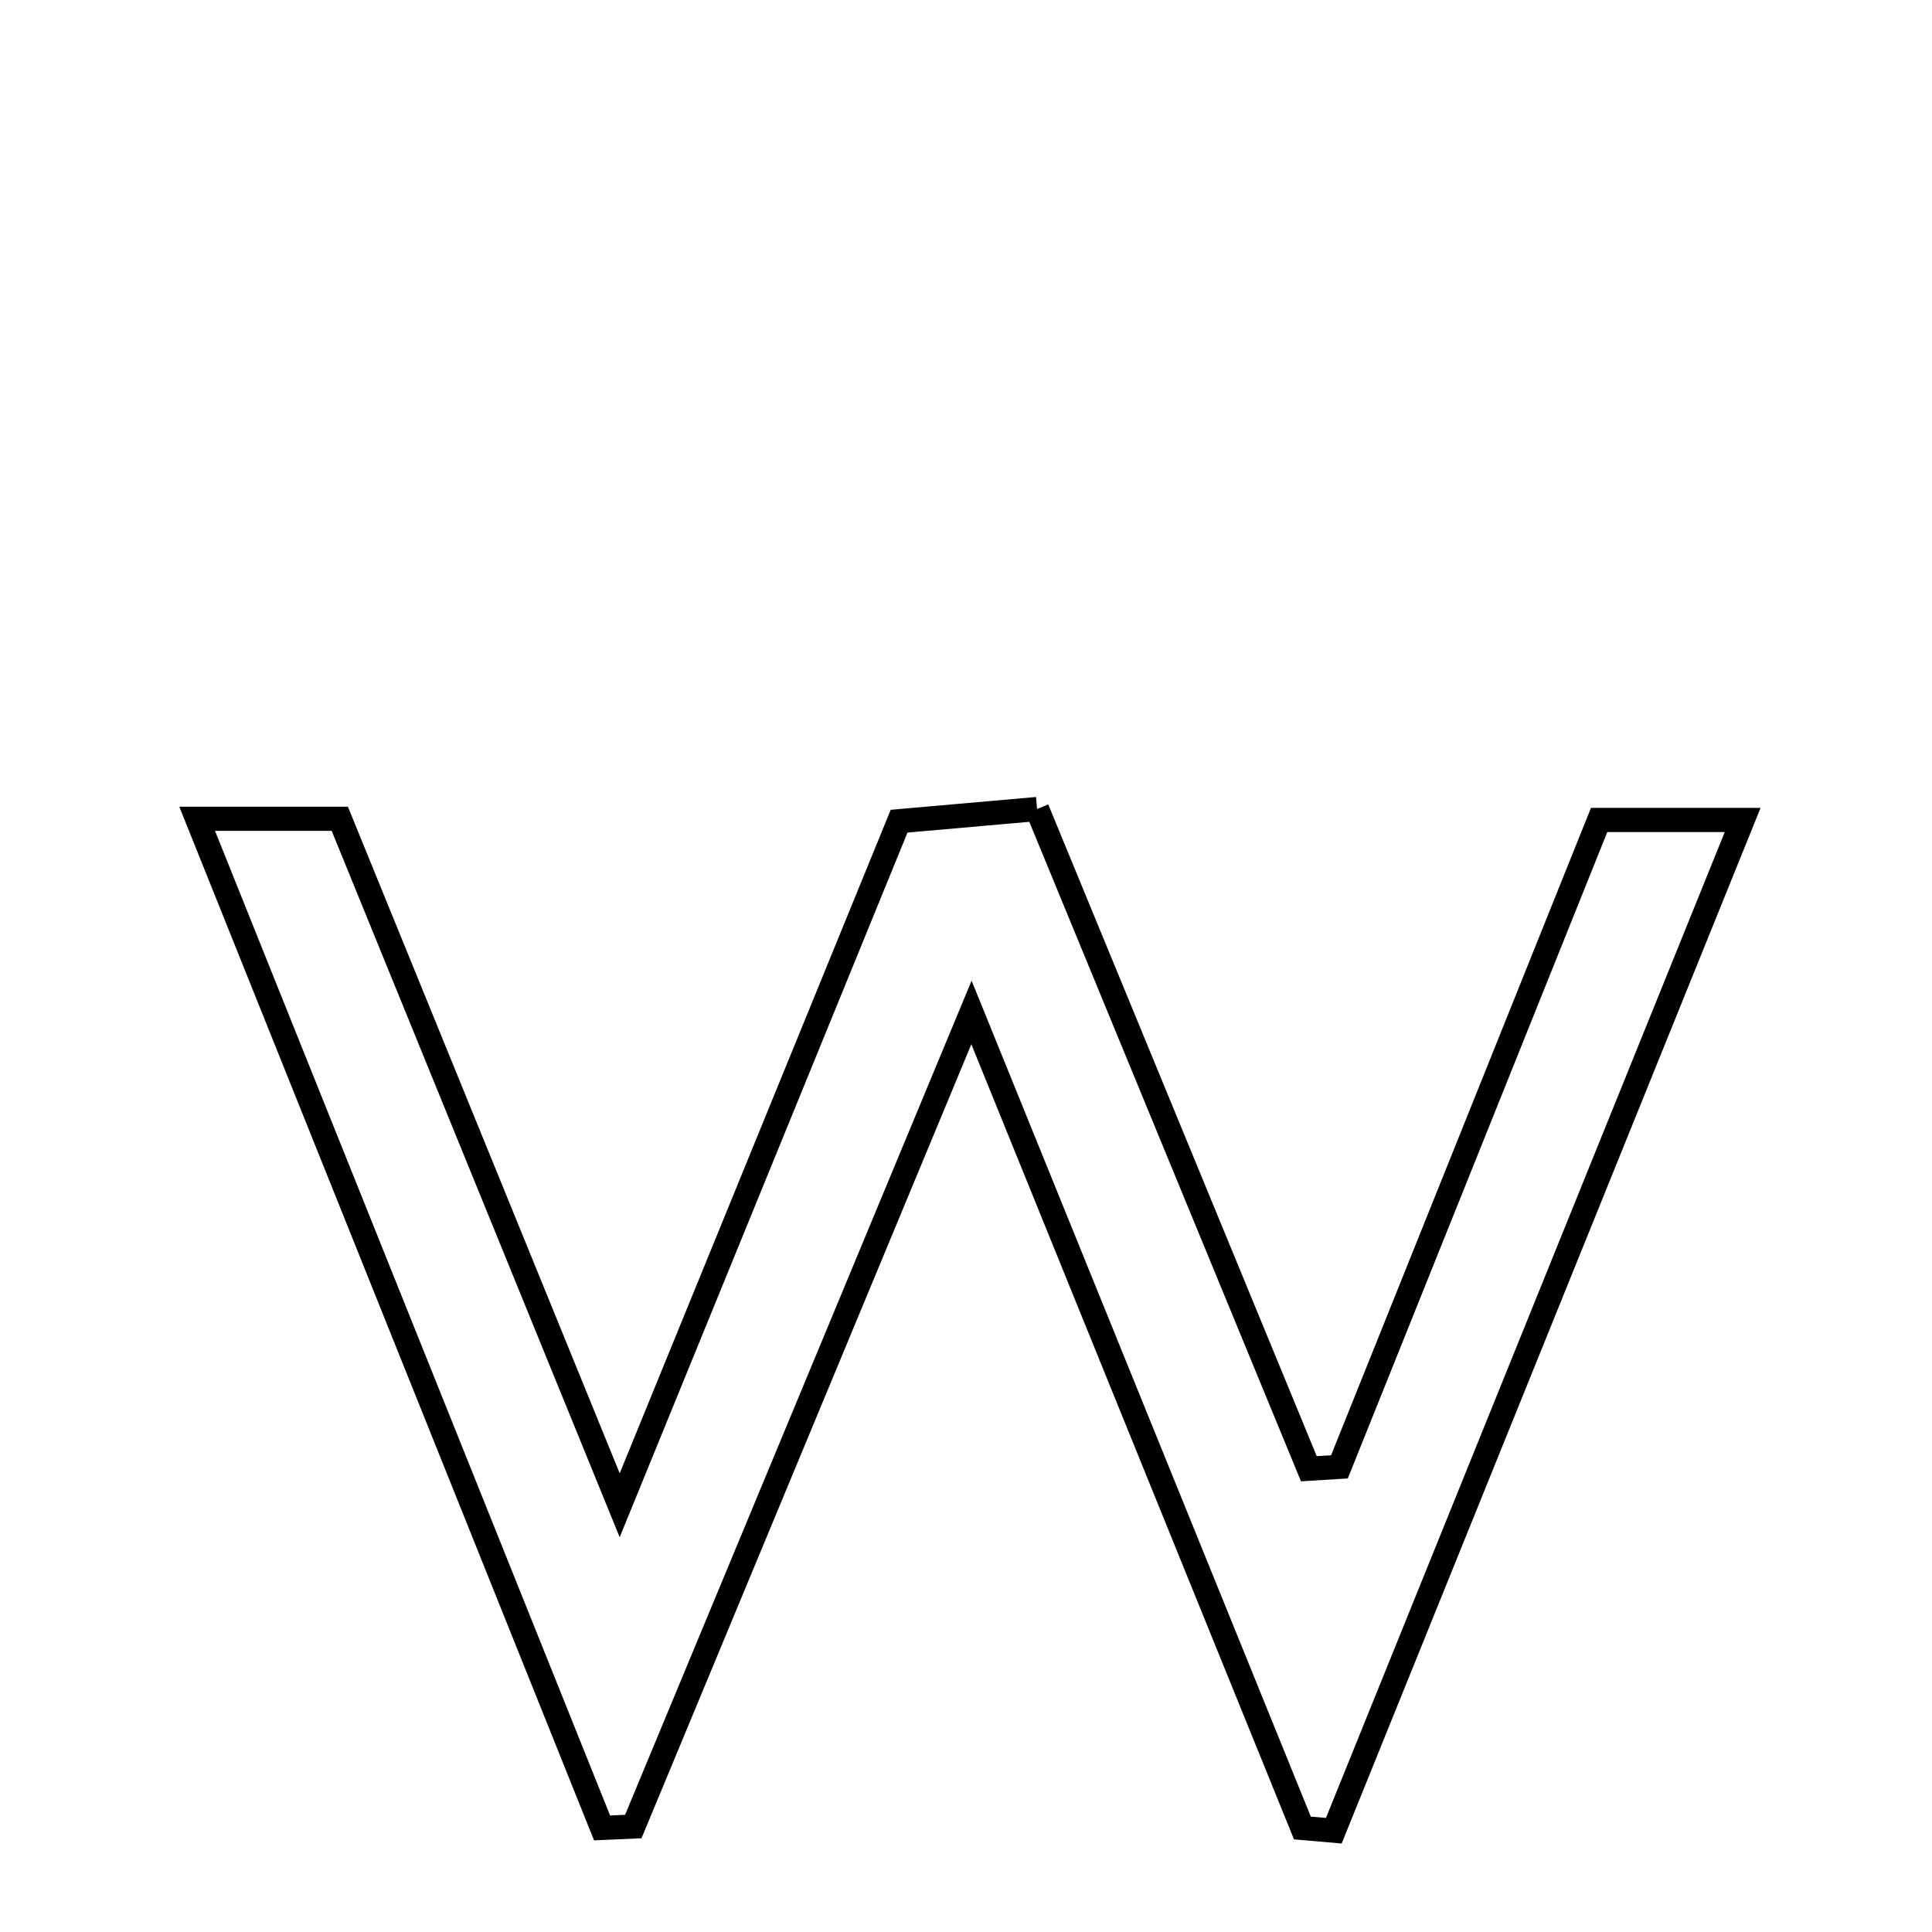 <svg xmlns="http://www.w3.org/2000/svg" viewBox="0.0 0.0 24.0 24.0" height="200px" width="200px"><path fill="none" stroke="black" stroke-width=".3" stroke-opacity="1.0"  filling="0" d="M12.883 10.05 C14.02 12.811 15.14 15.528 16.259 18.245 C16.385 18.237 16.512 18.23 16.639 18.222 C17.71 15.553 18.782 12.884 19.865 10.186 C20.442 10.186 20.967 10.186 21.648 10.186 C19.918 14.463 18.244 18.602 16.569 22.742 C16.439 22.731 16.309 22.72 16.179 22.708 C14.87 19.483 13.562 16.258 12.068 12.577 C10.557 16.213 9.212 19.452 7.867 22.69 C7.738 22.696 7.609 22.701 7.479 22.707 C5.82 18.57 4.159 14.434 2.449 10.171 C3.099 10.171 3.578 10.171 4.221 10.171 C5.307 12.836 6.416 15.555 7.698 18.699 C8.939 15.661 10.032 12.986 11.169 10.201 C11.67 10.157 12.203 10.11 12.883 10.05"></path></svg>